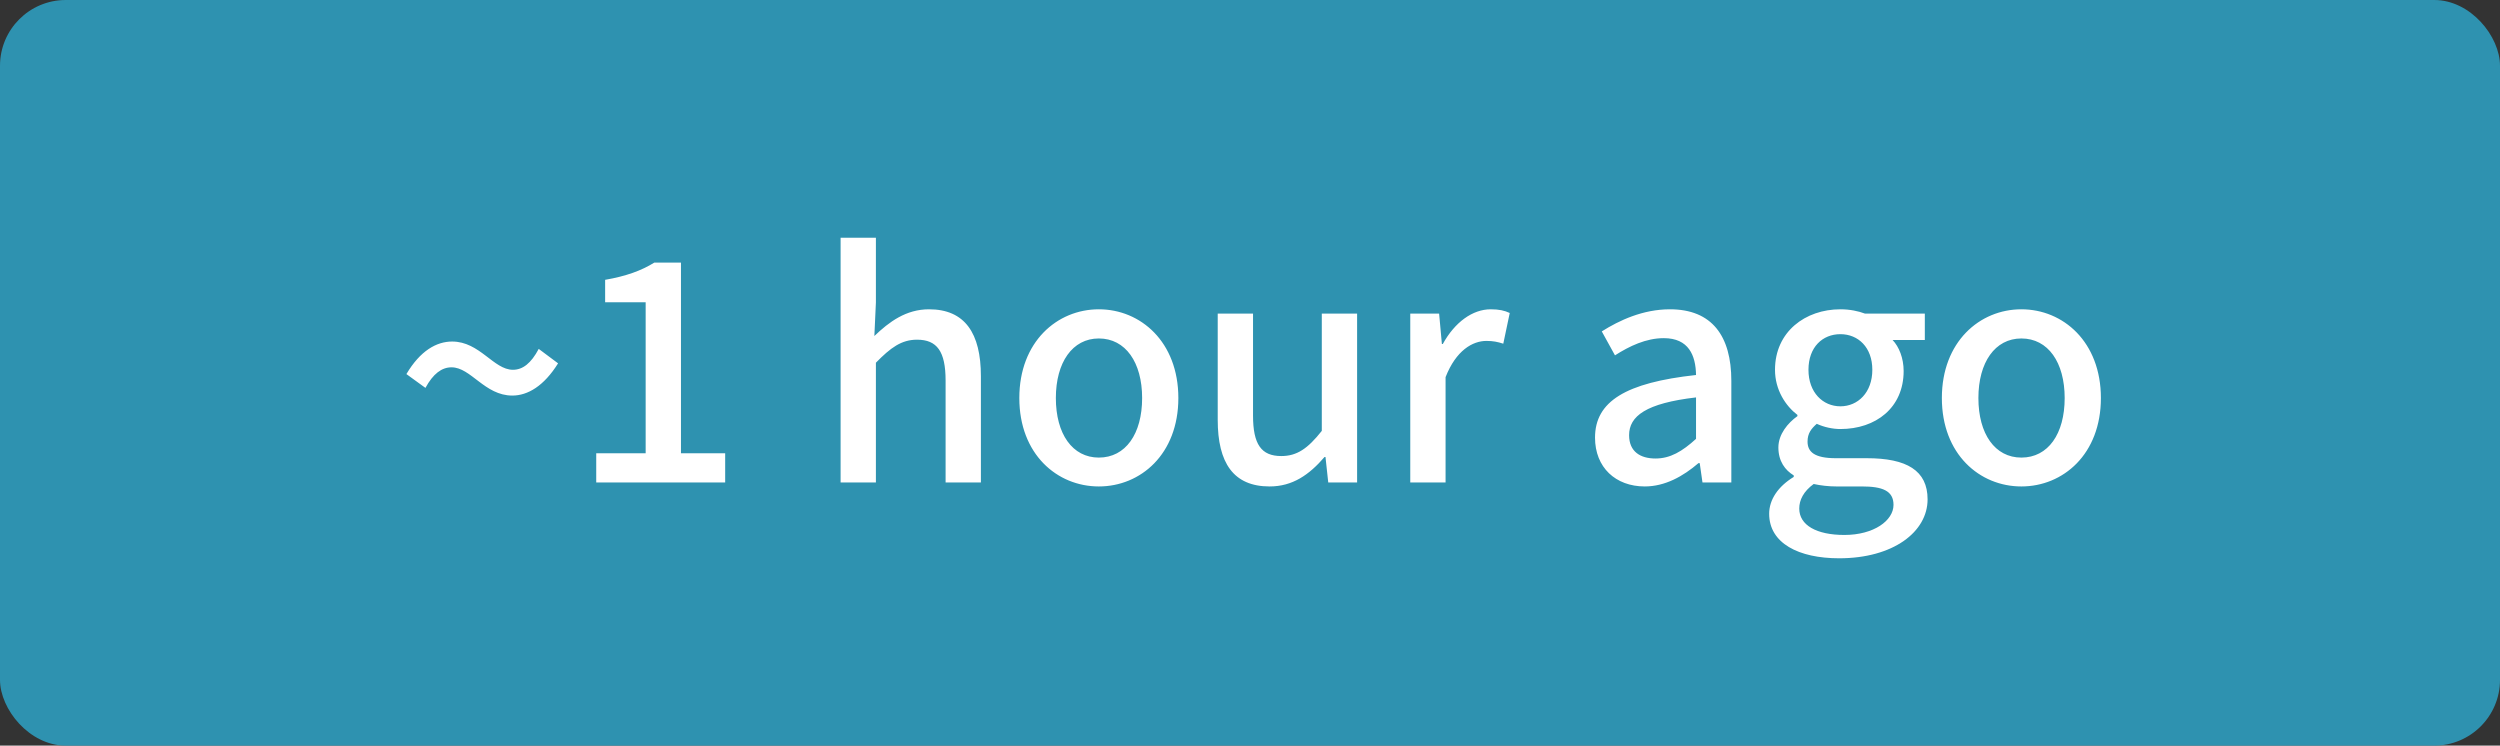 <svg width="114" height="34" viewBox="0 0 114 34" fill="none" xmlns="http://www.w3.org/2000/svg">
<rect x="0" y="0" width="114" height="34" fill="#333333" stroke="none"/>
<rect width="114" height="34" rx="3" fill="#2E92B0"/>
<path d="M23.362 18.038C24.062 18.038 24.804 17.604 25.448 16.568L24.566 15.91C24.216 16.568 23.838 16.862 23.39 16.862C22.508 16.862 21.878 15.574 20.618 15.574C19.904 15.574 19.162 15.994 18.532 17.058L19.4 17.688C19.75 17.044 20.142 16.75 20.59 16.75C21.472 16.75 22.102 18.038 23.362 18.038ZM27.188 22H33.068V20.67H31.052V11.976H29.834C29.246 12.34 28.56 12.592 27.594 12.76V13.782H29.442V20.67H27.188V22ZM38.331 22H39.941V16.54C40.613 15.854 41.103 15.49 41.817 15.49C42.727 15.49 43.119 16.022 43.119 17.352V22H44.729V17.156C44.729 15.196 44.001 14.104 42.363 14.104C41.313 14.104 40.543 14.678 39.871 15.322L39.941 13.796V10.842H38.331V22ZM50.107 22.182C52.011 22.182 53.733 20.712 53.733 18.15C53.733 15.588 52.011 14.104 50.107 14.104C48.203 14.104 46.481 15.588 46.481 18.15C46.481 20.712 48.203 22.182 50.107 22.182ZM50.107 20.866C48.903 20.866 48.147 19.788 48.147 18.15C48.147 16.526 48.903 15.434 50.107 15.434C51.325 15.434 52.081 16.526 52.081 18.15C52.081 19.788 51.325 20.866 50.107 20.866ZM57.894 22.182C58.944 22.182 59.7 21.65 60.4 20.838H60.442L60.568 22H61.884V14.3H60.274V19.648C59.63 20.46 59.14 20.796 58.426 20.796C57.516 20.796 57.138 20.264 57.138 18.948V14.3H55.528V19.144C55.528 21.104 56.242 22.182 57.894 22.182ZM64.308 22H65.918V17.198C66.394 15.98 67.15 15.546 67.78 15.546C68.088 15.546 68.284 15.588 68.55 15.672L68.844 14.272C68.606 14.16 68.354 14.104 67.976 14.104C67.15 14.104 66.338 14.692 65.792 15.686H65.75L65.624 14.3H64.308V22ZM75.001 22.182C75.925 22.182 76.751 21.72 77.451 21.118H77.507L77.633 22H78.949V17.366C78.949 15.322 78.067 14.104 76.149 14.104C74.917 14.104 73.839 14.608 73.041 15.112L73.643 16.204C74.301 15.784 75.057 15.42 75.869 15.42C77.003 15.42 77.325 16.204 77.339 17.1C74.133 17.45 72.733 18.304 72.733 19.956C72.733 21.314 73.671 22.182 75.001 22.182ZM75.491 20.908C74.805 20.908 74.287 20.6 74.287 19.844C74.287 18.976 75.057 18.388 77.339 18.122V20.012C76.709 20.586 76.163 20.908 75.491 20.908ZM83.866 25.458C86.33 25.458 87.898 24.254 87.898 22.77C87.898 21.454 86.946 20.894 85.126 20.894H83.712C82.732 20.894 82.424 20.6 82.424 20.138C82.424 19.76 82.592 19.55 82.844 19.326C83.18 19.48 83.572 19.564 83.922 19.564C85.532 19.564 86.806 18.598 86.806 16.918C86.806 16.33 86.596 15.812 86.302 15.504H87.772V14.3H85.042C84.748 14.188 84.356 14.104 83.922 14.104C82.326 14.104 80.94 15.126 80.94 16.862C80.94 17.786 81.43 18.514 81.962 18.92V18.976C81.528 19.284 81.094 19.802 81.094 20.404C81.094 21.034 81.402 21.44 81.794 21.678V21.748C81.08 22.182 80.674 22.784 80.674 23.428C80.674 24.772 82.018 25.458 83.866 25.458ZM83.922 18.528C83.124 18.528 82.466 17.898 82.466 16.862C82.466 15.826 83.11 15.238 83.922 15.238C84.734 15.238 85.378 15.84 85.378 16.862C85.378 17.898 84.72 18.528 83.922 18.528ZM84.104 24.394C82.83 24.394 82.046 23.946 82.046 23.19C82.046 22.798 82.242 22.406 82.704 22.07C83.026 22.14 83.376 22.182 83.74 22.182H84.902C85.84 22.182 86.344 22.378 86.344 23.022C86.344 23.736 85.448 24.394 84.104 24.394ZM92.175 22.182C94.079 22.182 95.801 20.712 95.801 18.15C95.801 15.588 94.079 14.104 92.175 14.104C90.271 14.104 88.549 15.588 88.549 18.15C88.549 20.712 90.271 22.182 92.175 22.182ZM92.175 20.866C90.971 20.866 90.215 19.788 90.215 18.15C90.215 16.526 90.971 15.434 92.175 15.434C93.393 15.434 94.149 16.526 94.149 18.15C94.149 19.788 93.393 20.866 92.175 20.866Z" fill="white"/>
</svg>

